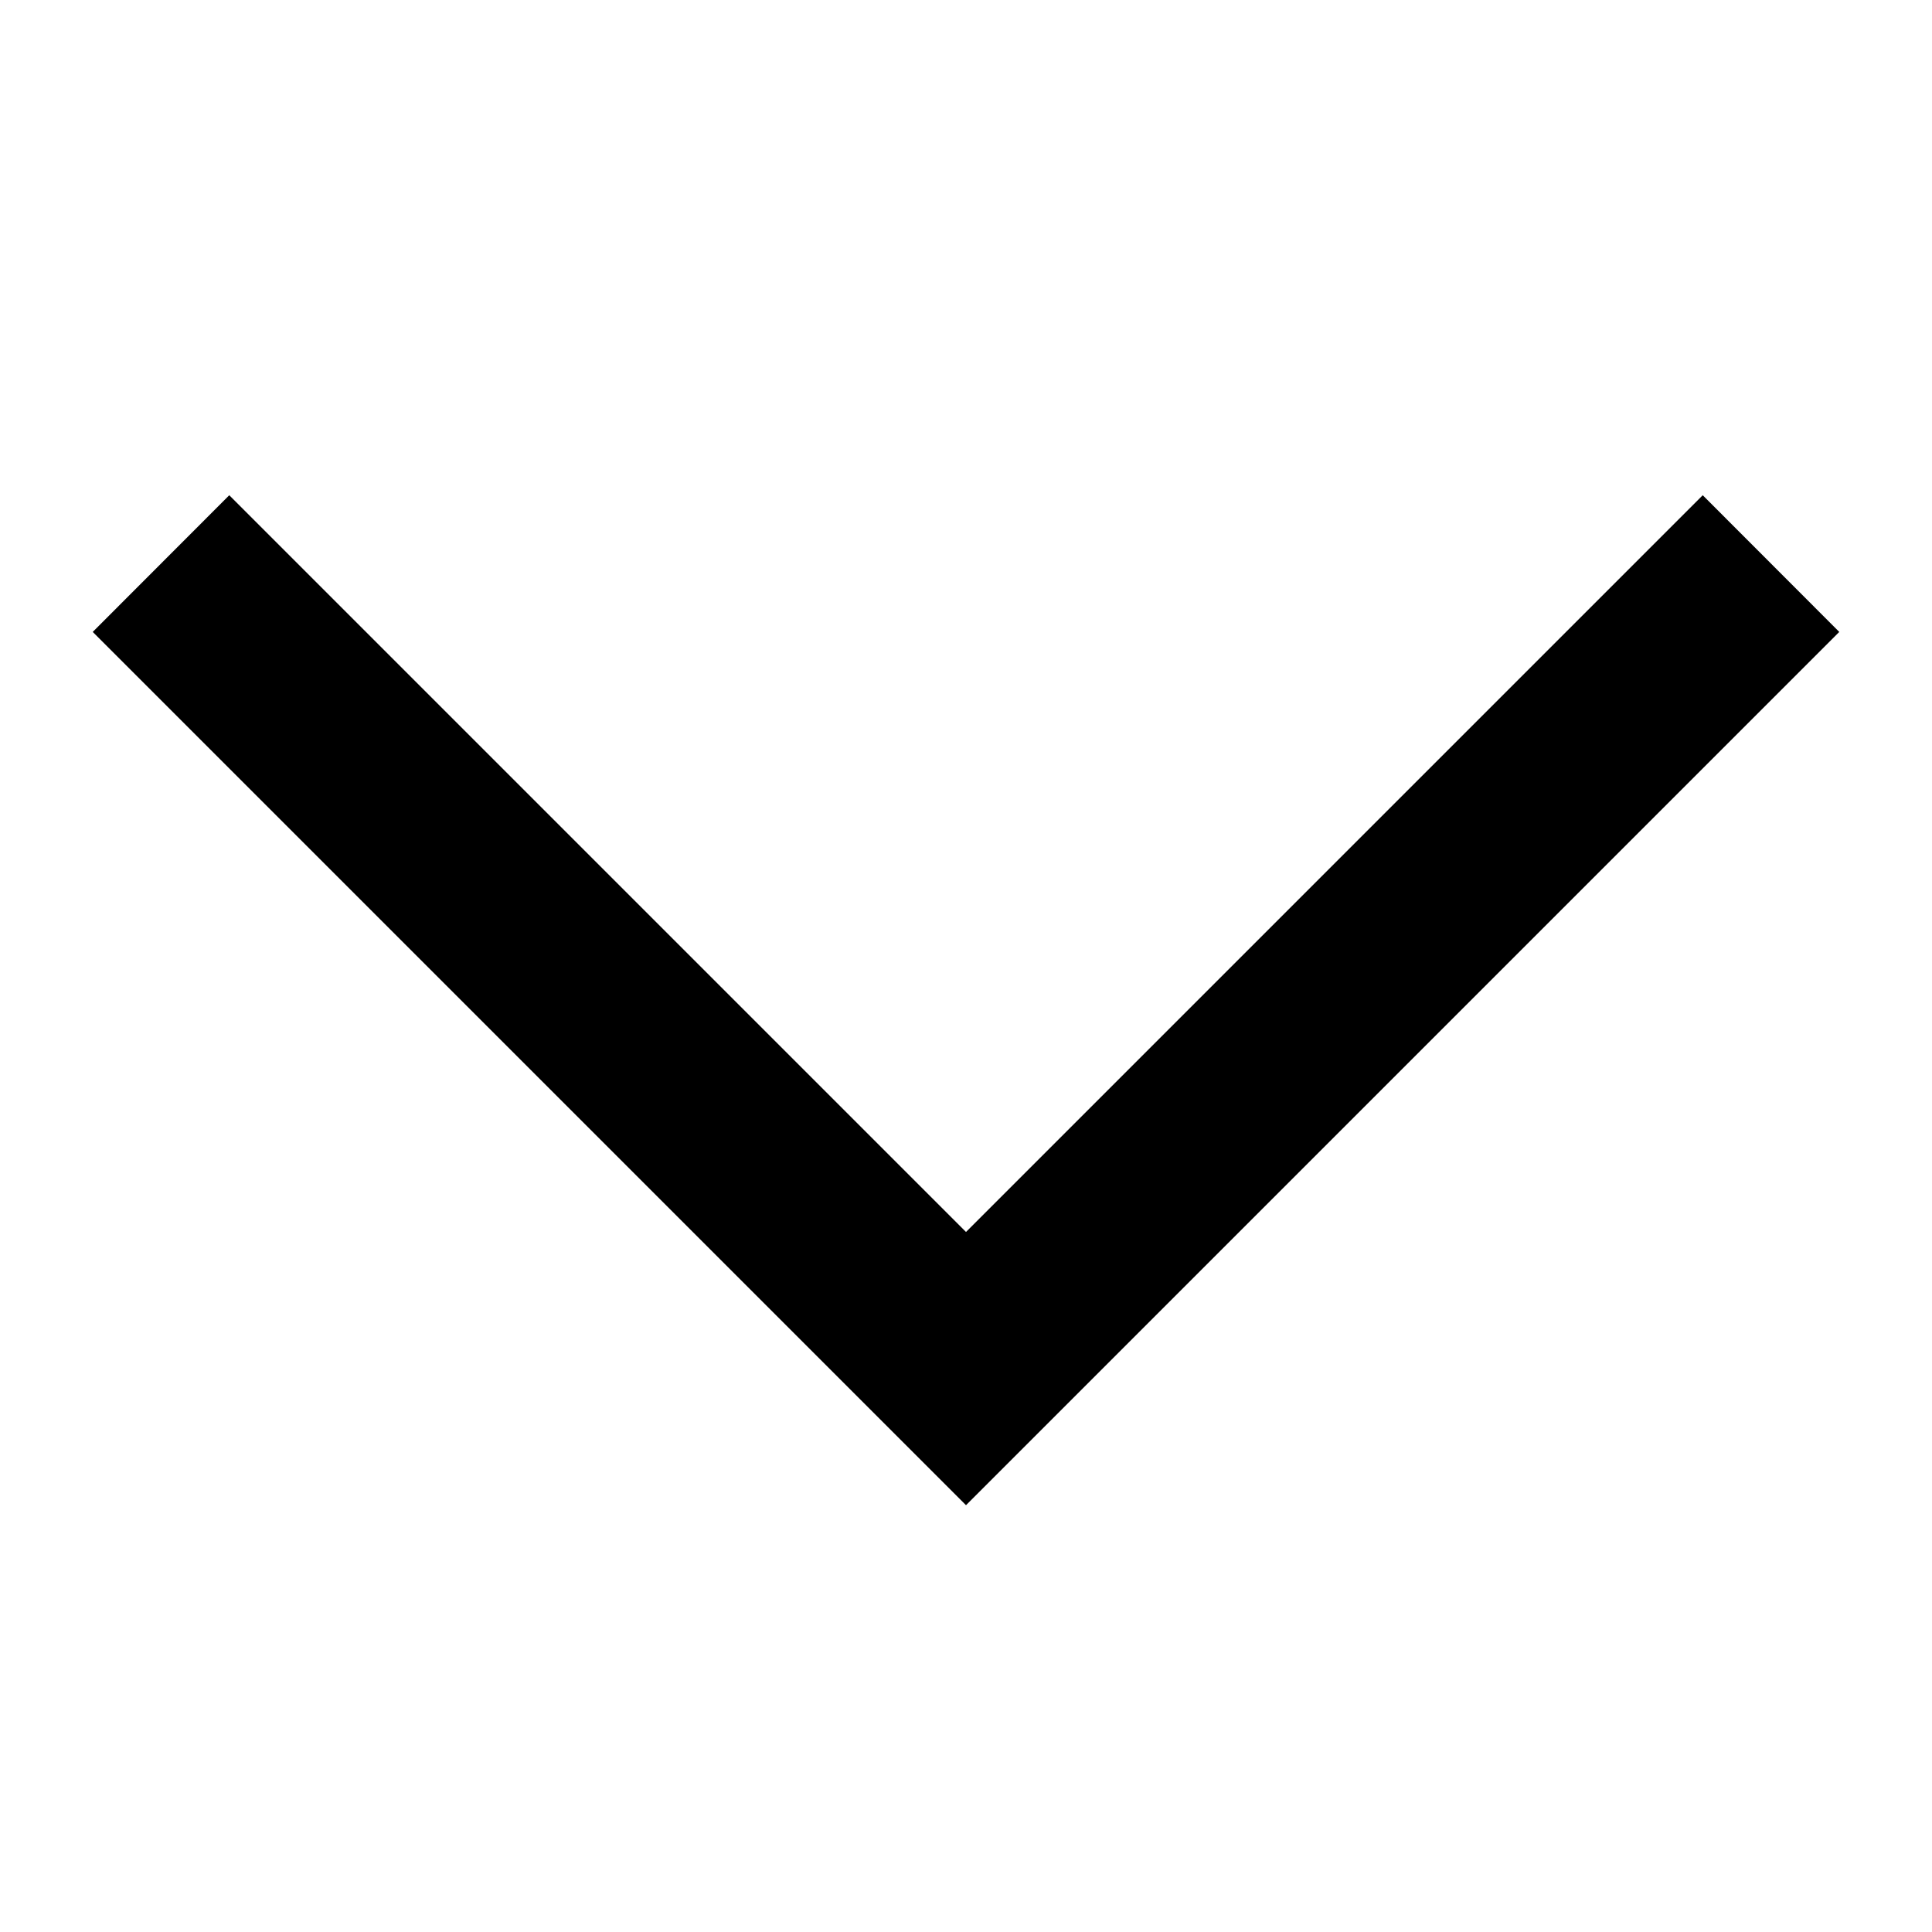 <svg width="7" height="7" viewBox="0 0 12 7" xmlns="http://www.w3.org/2000/svg"><path fill-rule="evenodd" clip-rule="evenodd" d="M0.576 1.425L1.424 0.576L6 5.152L10.576 0.576L11.424 1.425L6 6.849L0.576 1.425Z"></path></svg>